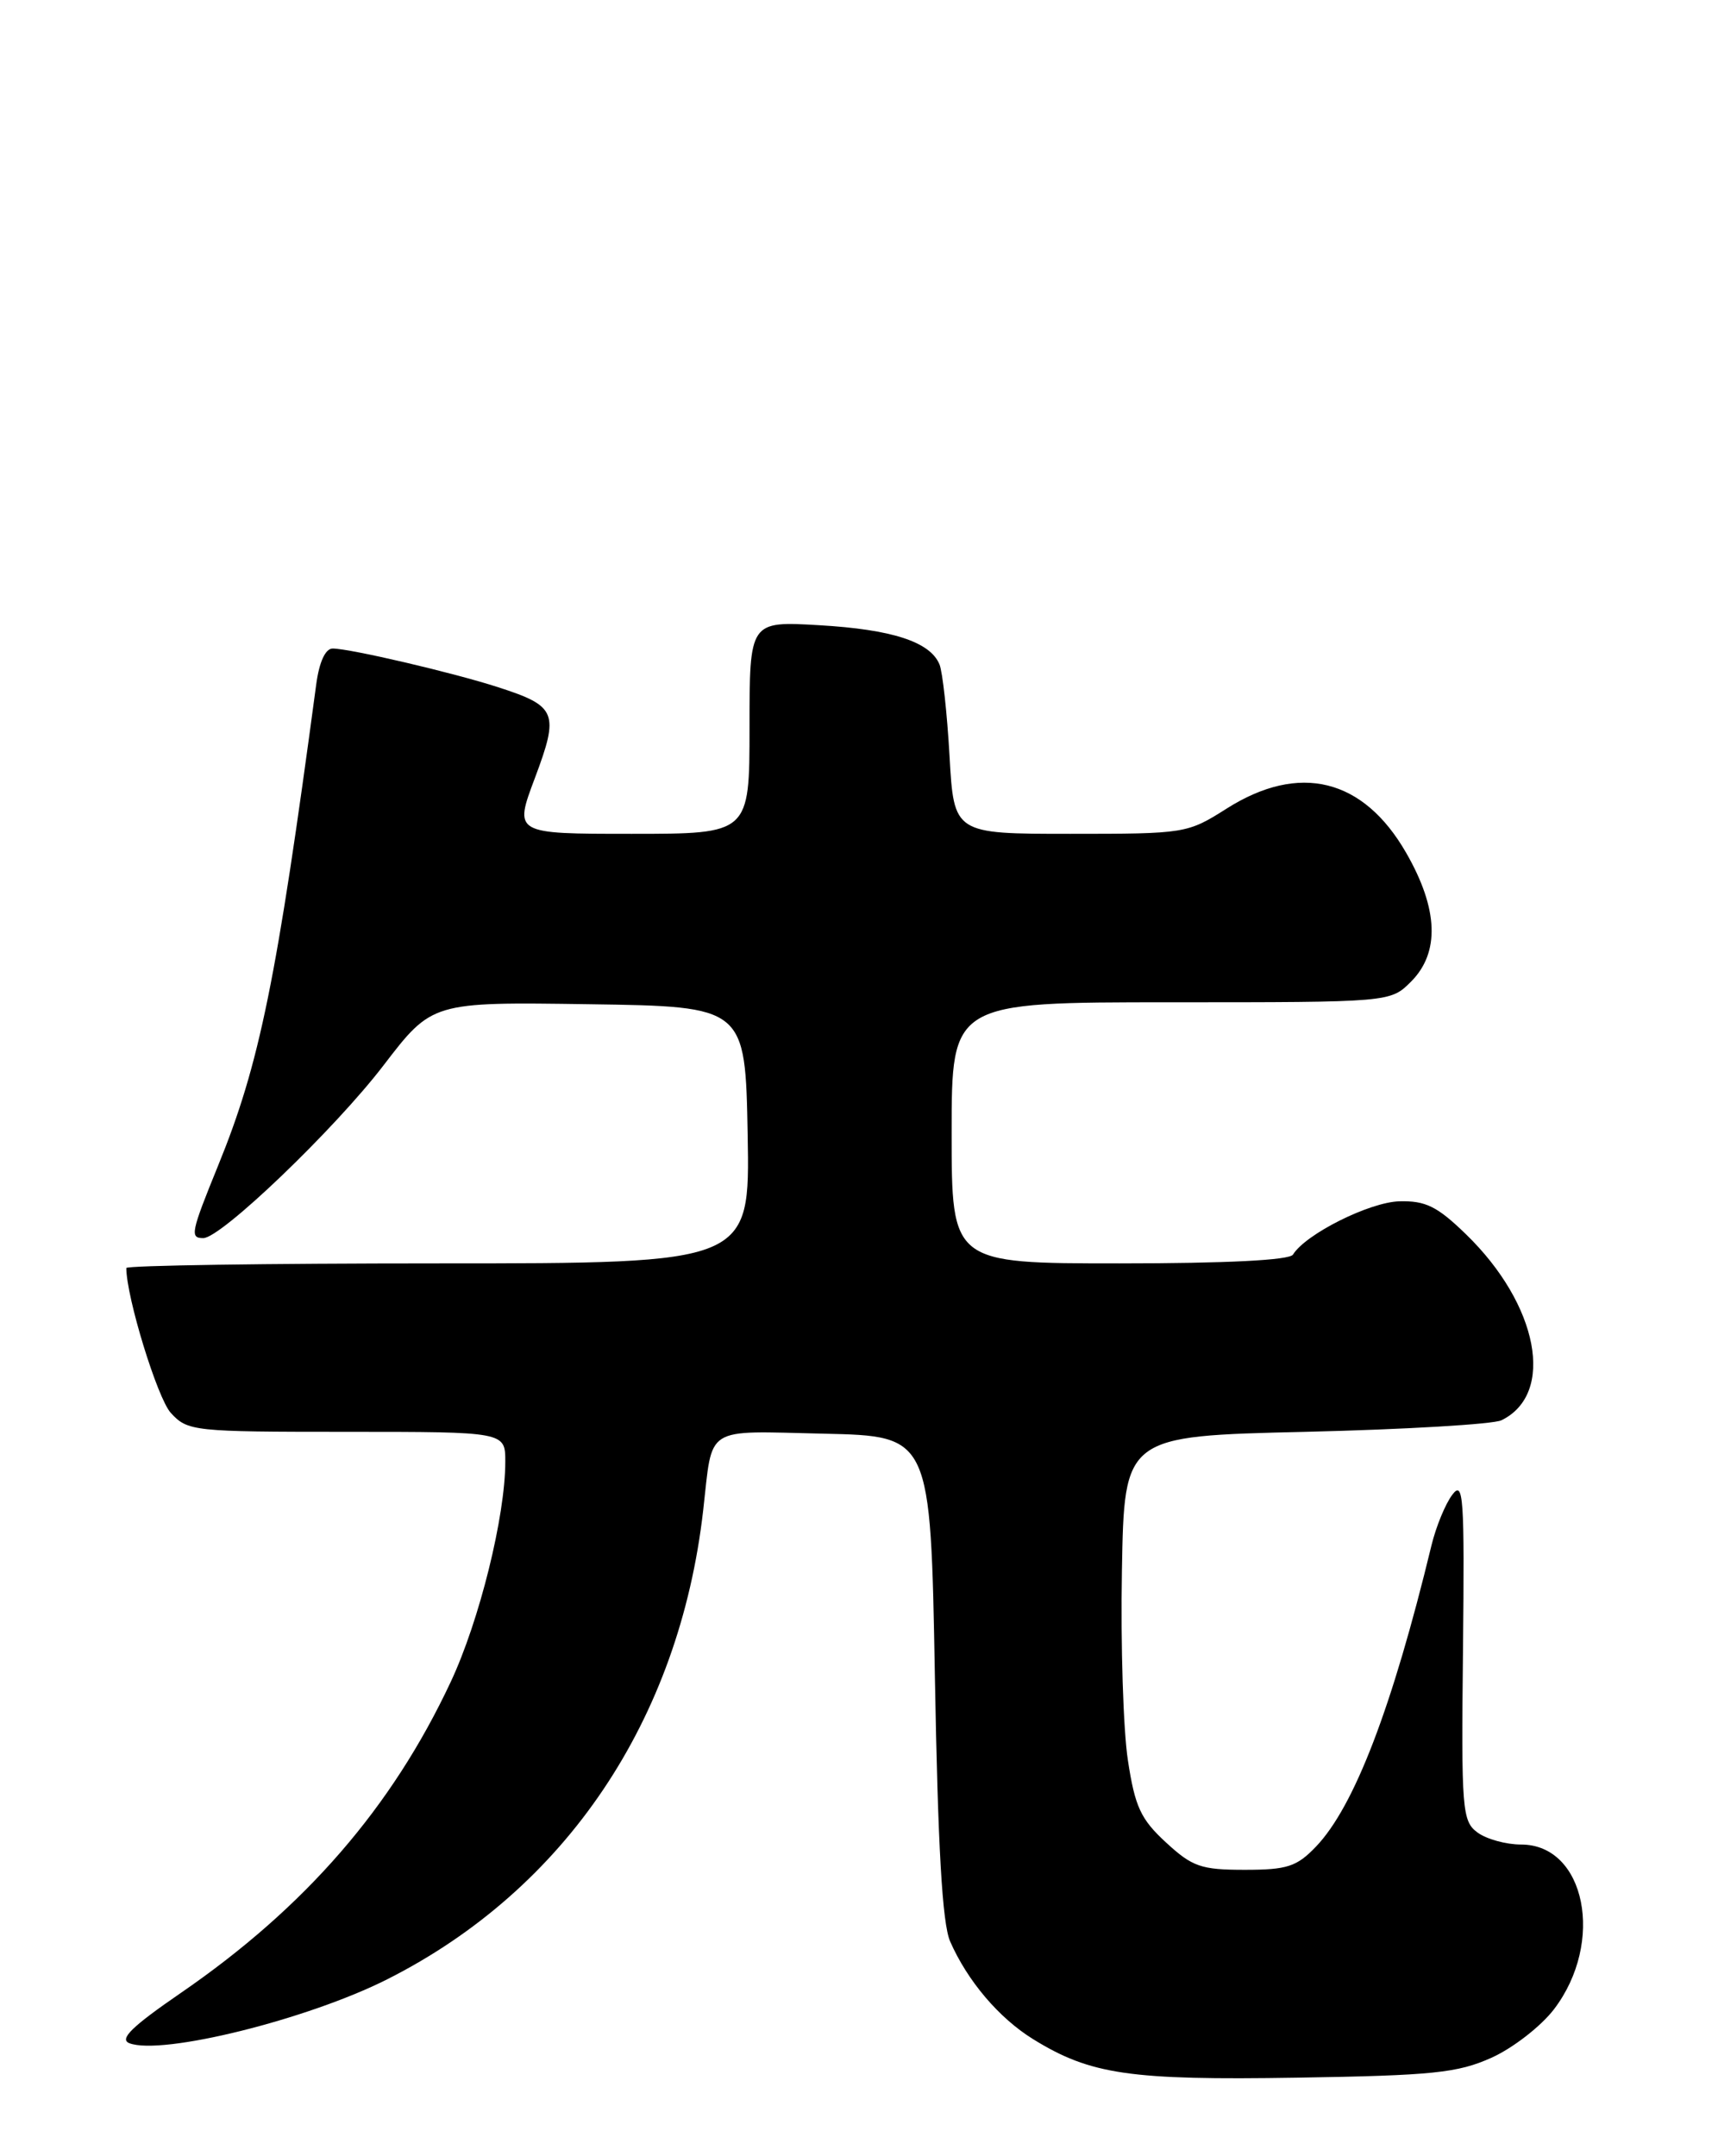 <?xml version="1.0" encoding="UTF-8" standalone="no"?>
<!DOCTYPE svg PUBLIC "-//W3C//DTD SVG 1.1//EN" "http://www.w3.org/Graphics/SVG/1.1/DTD/svg11.dtd" >
<svg xmlns="http://www.w3.org/2000/svg" xmlns:xlink="http://www.w3.org/1999/xlink" version="1.1" viewBox="0 0 204 256">
 <g >
 <path fill="currentColor"
d=" M 177.11 244.31 C 179.64 243.17 182.98 240.58 184.53 238.55 C 190.59 230.60 188.27 219.00 180.62 219.00 C 178.84 219.00 176.51 218.36 175.44 217.57 C 173.62 216.23 173.51 214.91 173.72 195.82 C 173.91 177.65 173.77 175.71 172.45 177.47 C 171.63 178.55 170.52 181.25 169.98 183.47 C 165.31 202.76 160.81 214.50 156.26 219.25 C 153.98 221.63 152.85 222.00 147.80 222.00 C 142.61 222.00 141.58 221.64 138.45 218.75 C 135.45 215.99 134.77 214.52 133.93 209.00 C 133.38 205.43 133.06 195.30 133.22 186.50 C 133.50 170.50 133.50 170.50 155.00 170.00 C 166.82 169.72 177.30 169.10 178.28 168.63 C 184.72 165.50 182.69 154.88 174.05 146.52 C 170.66 143.23 169.28 142.55 166.16 142.63 C 162.62 142.73 155.03 146.52 153.53 148.96 C 153.11 149.62 145.67 150.00 132.94 150.00 C 113.00 150.00 113.00 150.00 113.00 134.50 C 113.00 119.00 113.00 119.00 139.05 119.00 C 165.09 119.00 165.09 119.00 167.55 116.55 C 170.99 113.10 170.80 107.92 166.98 101.27 C 161.90 92.41 154.29 90.53 145.66 96.00 C 140.99 98.96 140.75 99.00 127.10 99.00 C 113.27 99.00 113.27 99.00 112.75 89.75 C 112.46 84.66 111.92 79.77 111.56 78.89 C 110.45 76.20 105.93 74.73 97.25 74.23 C 89.00 73.75 89.00 73.75 89.00 86.37 C 89.00 99.00 89.00 99.00 75.01 99.00 C 61.02 99.00 61.02 99.00 63.52 92.36 C 66.42 84.63 66.11 83.84 59.17 81.60 C 53.84 79.87 41.55 77.00 39.50 77.00 C 38.64 77.00 37.91 78.58 37.55 81.25 C 32.83 116.48 30.83 126.31 25.90 138.39 C 22.66 146.35 22.53 147.00 24.14 147.00 C 26.25 147.00 39.72 134.09 45.54 126.49 C 51.31 118.96 51.31 118.96 69.91 119.23 C 88.50 119.50 88.50 119.50 88.78 134.75 C 89.05 150.00 89.05 150.00 52.03 150.00 C 31.66 150.00 15.00 150.25 15.00 150.55 C 15.00 154.00 18.69 166.01 20.28 167.75 C 22.28 169.93 22.93 170.00 41.17 170.00 C 60.00 170.00 60.00 170.00 60.00 173.54 C 60.00 180.03 56.93 192.42 53.52 199.69 C 46.53 214.61 36.25 226.46 21.47 236.62 C 15.65 240.62 14.12 242.11 15.37 242.59 C 19.22 244.06 36.54 239.77 46.00 234.99 C 67.15 224.31 80.66 204.25 83.50 179.30 C 84.66 169.15 83.46 169.90 97.83 170.22 C 110.50 170.50 110.50 170.50 111.01 199.00 C 111.37 219.36 111.89 228.36 112.82 230.50 C 114.88 235.20 118.63 239.61 122.68 242.11 C 129.49 246.32 134.19 247.00 154.00 246.68 C 170.16 246.42 173.08 246.12 177.11 244.31 Z "/>
</g>
</svg>